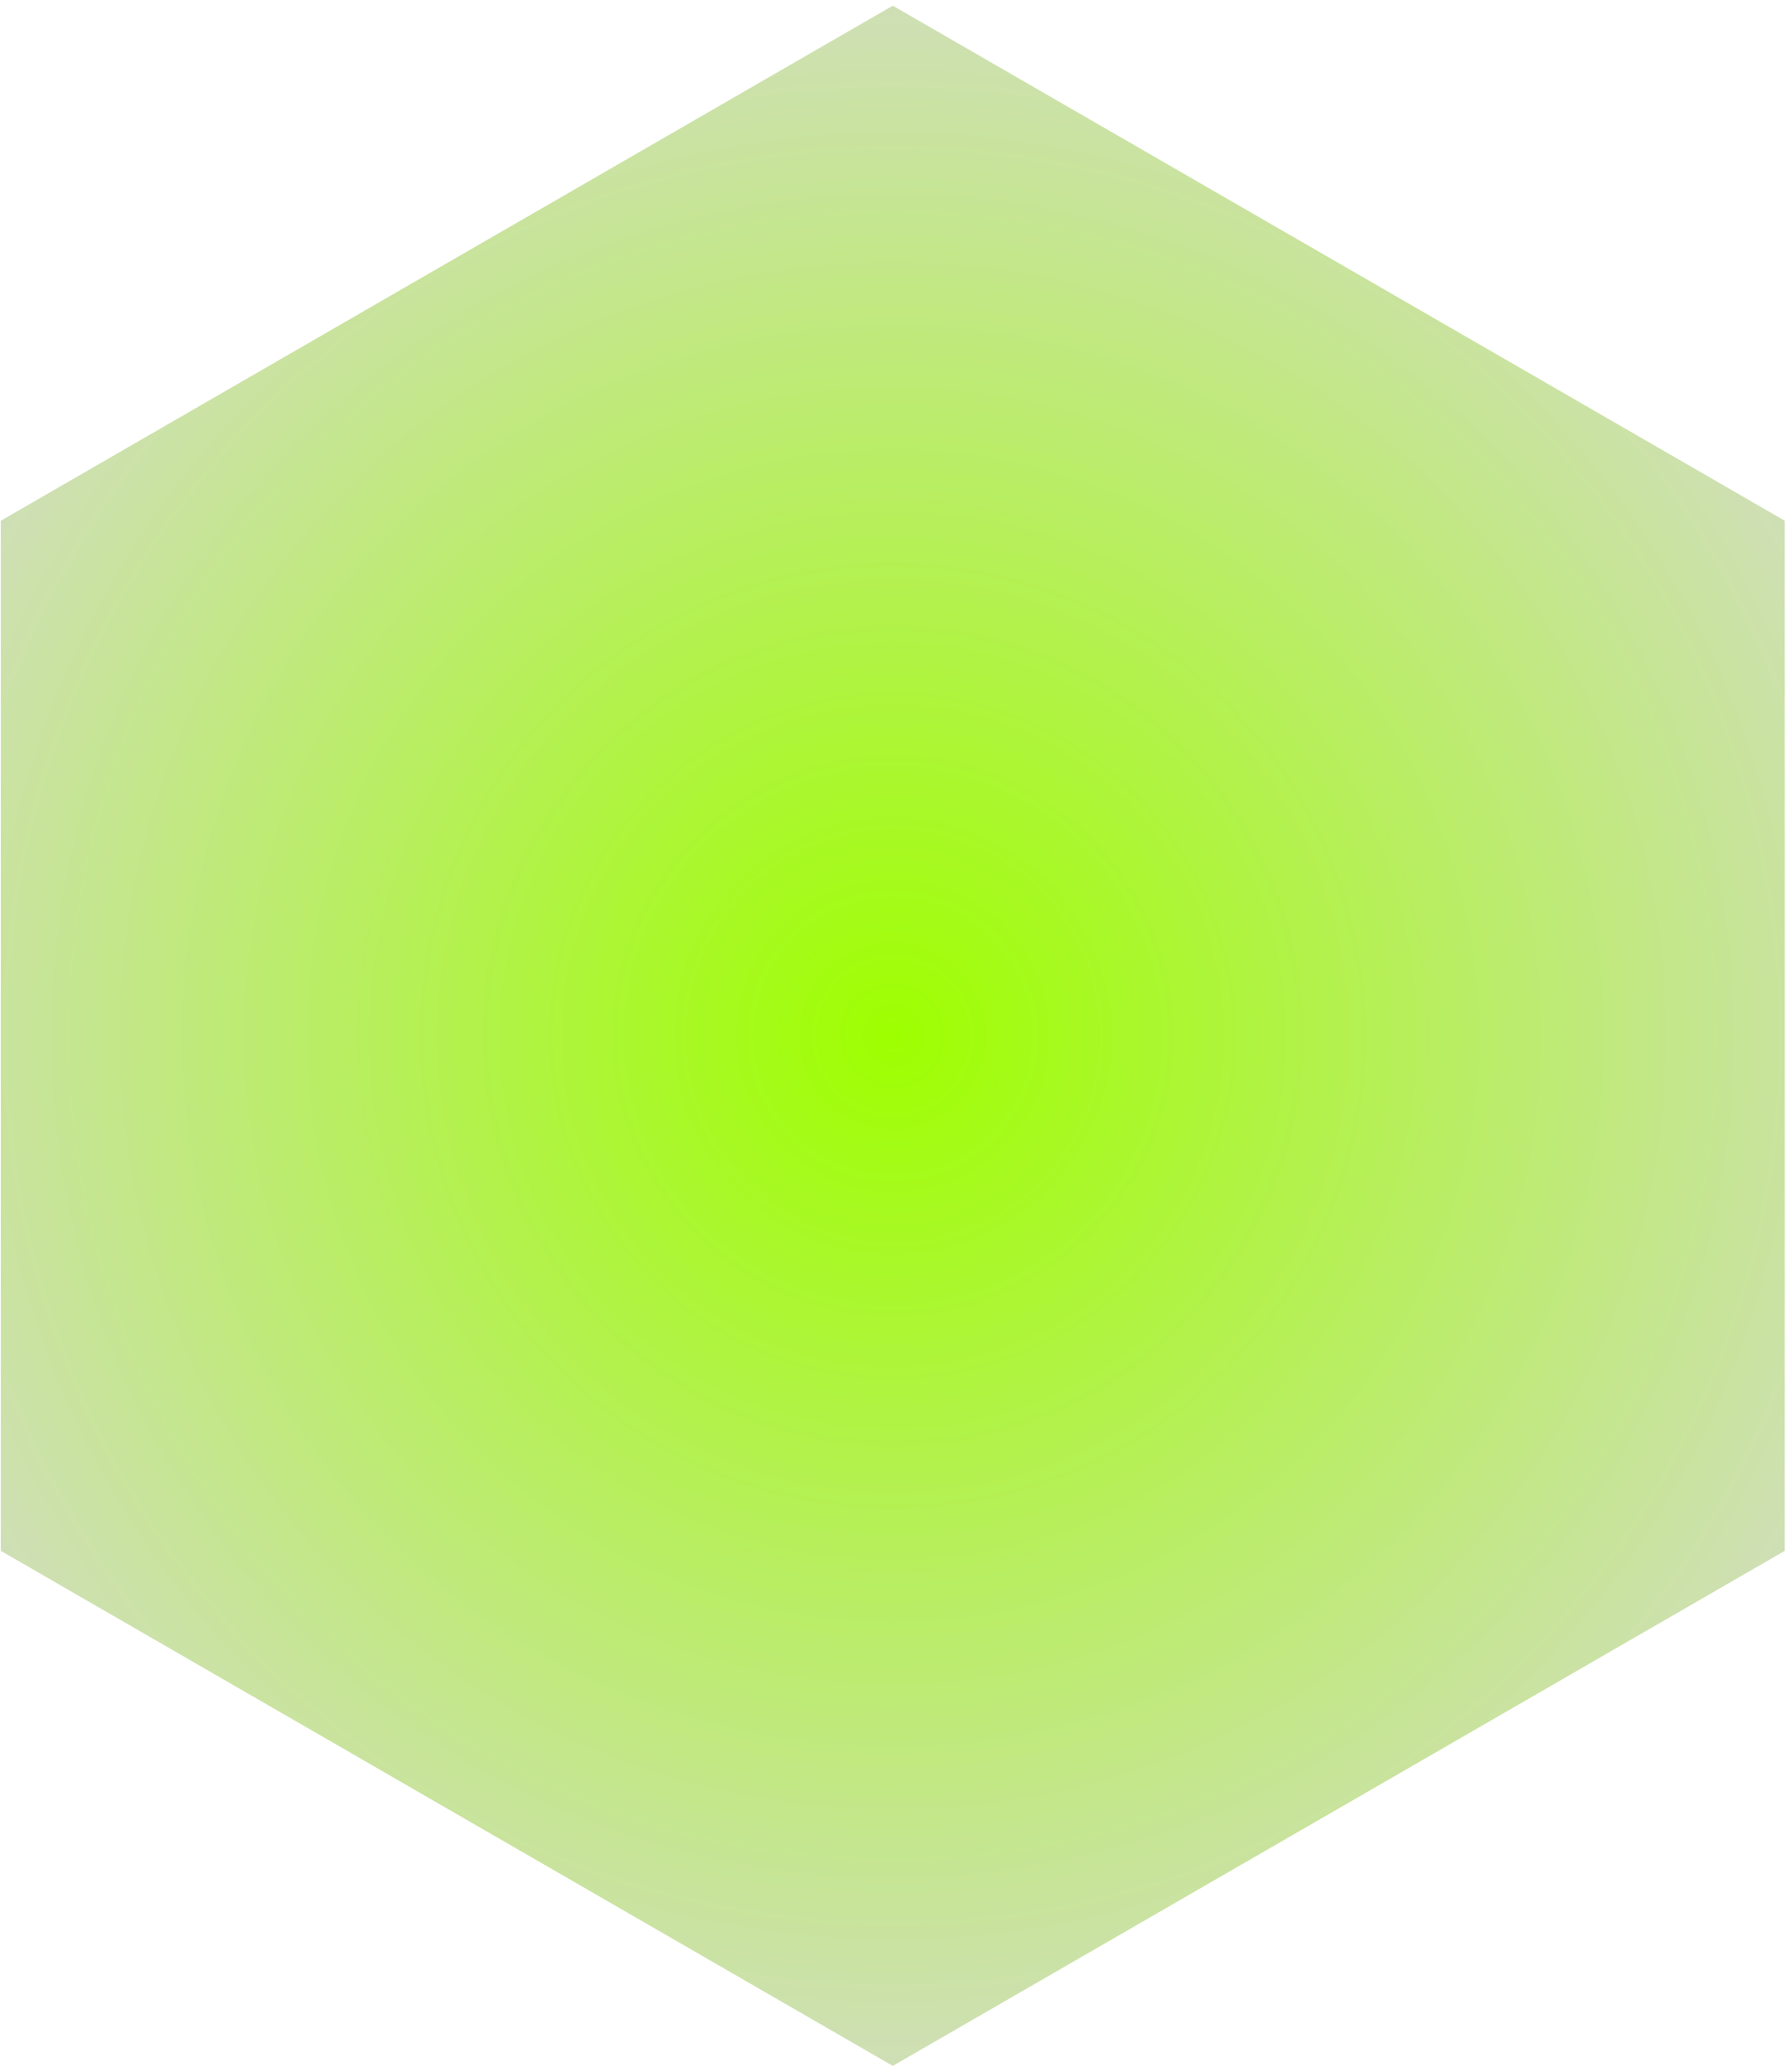 <svg width="175" height="203" viewBox="0 0 175 203" fill="none" xmlns="http://www.w3.org/2000/svg">
<path d="M174.881 151.94L87.479 202.402L0.078 151.94L0.078 51.018L87.479 0.557L174.881 51.018L174.881 151.94Z" fill="url(#paint0_radial_488_38352)"/>
<defs>
<radialGradient id="paint0_radial_488_38352" cx="0" cy="0" r="1" gradientUnits="userSpaceOnUse" gradientTransform="translate(87.479 101.479) rotate(-157.188) scale(121.411)">
<stop stop-color="#9EFF00"/>
<stop offset="1" stop-color="#D9D9D9"/>
</radialGradient>
</defs>
</svg>
